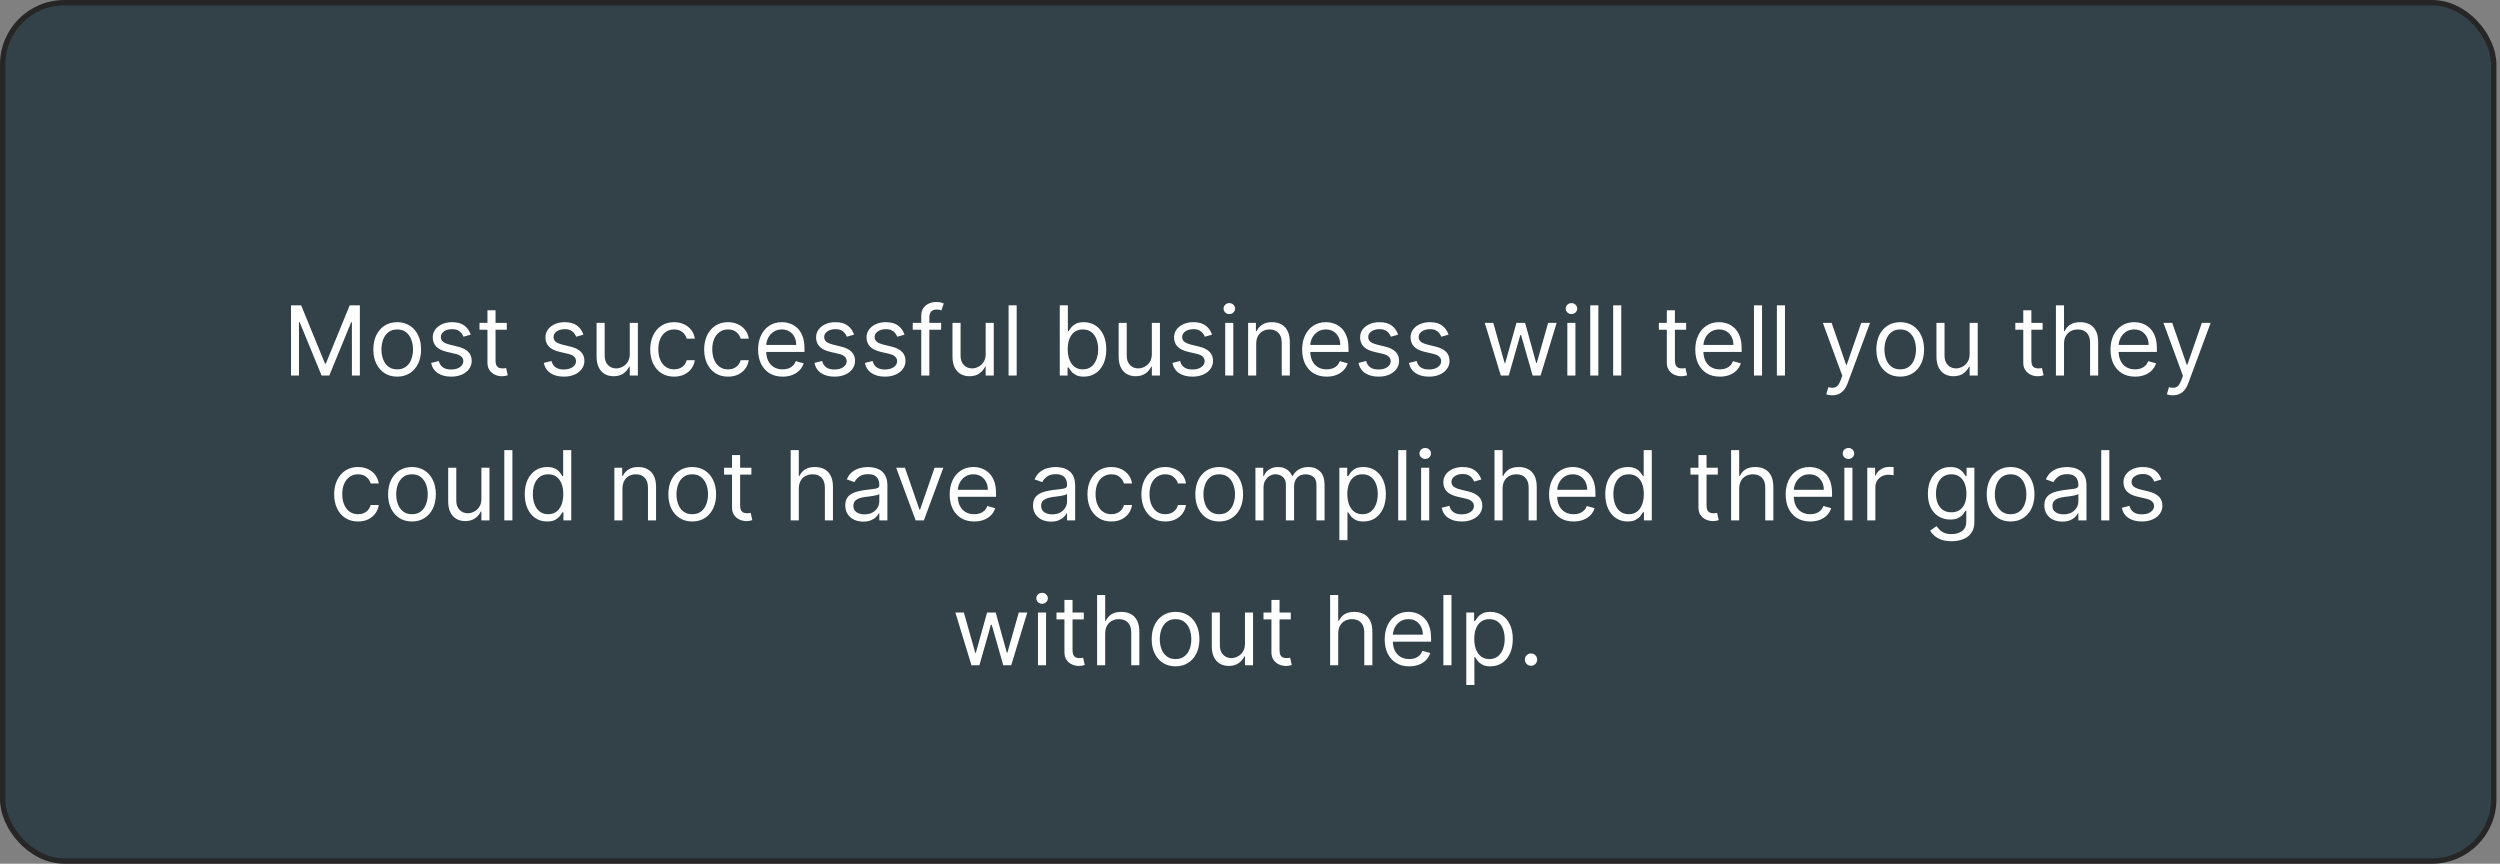 <svg width="466" height="161" viewBox="0 0 466 161" fill="none" xmlns="http://www.w3.org/2000/svg">
<rect x="0" y="0" width="466" height="161" fill="#808080" stroke="none"/>
<rect x="0.5" y="0.5" width="464.333" height="160" rx="11.5" fill="#334149"/>
<rect x="0.5" y="0.5" width="464.333" height="160" rx="11.5" stroke="#262626"/>
<path d="M54.243 56.909H56.135L60.584 67.776H60.737L65.186 56.909H67.078V70H65.595V60.054H65.468L61.377 70H59.945L55.854 60.054H55.726V70H54.243V56.909ZM74.041 70.204C73.154 70.204 72.377 69.994 71.708 69.572C71.043 69.15 70.523 68.56 70.148 67.801C69.777 67.043 69.592 66.156 69.592 65.142C69.592 64.119 69.777 63.227 70.148 62.464C70.523 61.701 71.043 61.109 71.708 60.687C72.377 60.265 73.154 60.054 74.041 60.054C74.927 60.054 75.703 60.265 76.368 60.687C77.037 61.109 77.556 61.701 77.927 62.464C78.302 63.227 78.49 64.119 78.49 65.142C78.49 66.156 78.302 67.043 77.927 67.801C77.556 68.56 77.037 69.15 76.368 69.572C75.703 69.994 74.927 70.204 74.041 70.204ZM74.041 68.849C74.714 68.849 75.268 68.677 75.703 68.332C76.138 67.987 76.459 67.533 76.668 66.97C76.877 66.408 76.981 65.798 76.981 65.142C76.981 64.486 76.877 63.874 76.668 63.307C76.459 62.741 76.138 62.283 75.703 61.933C75.268 61.584 74.714 61.409 74.041 61.409C73.368 61.409 72.814 61.584 72.379 61.933C71.944 62.283 71.623 62.741 71.414 63.307C71.205 63.874 71.1 64.486 71.1 65.142C71.1 65.798 71.205 66.408 71.414 66.97C71.623 67.533 71.944 67.987 72.379 68.332C72.814 68.677 73.368 68.849 74.041 68.849ZM87.747 62.381L86.392 62.764C86.307 62.538 86.181 62.319 86.015 62.106C85.853 61.889 85.631 61.709 85.35 61.569C85.069 61.428 84.709 61.358 84.27 61.358C83.669 61.358 83.168 61.496 82.768 61.773C82.371 62.046 82.173 62.394 82.173 62.815C82.173 63.19 82.309 63.486 82.582 63.704C82.855 63.921 83.281 64.102 83.861 64.247L85.318 64.605C86.196 64.818 86.85 65.144 87.28 65.583C87.711 66.018 87.926 66.578 87.926 67.264C87.926 67.827 87.764 68.329 87.44 68.773C87.121 69.216 86.673 69.565 86.098 69.821C85.523 70.077 84.854 70.204 84.091 70.204C83.089 70.204 82.26 69.987 81.604 69.553C80.948 69.118 80.532 68.483 80.358 67.648L81.79 67.29C81.926 67.818 82.184 68.215 82.563 68.479C82.947 68.743 83.447 68.875 84.065 68.875C84.768 68.875 85.327 68.726 85.74 68.428C86.157 68.125 86.366 67.763 86.366 67.341C86.366 67 86.247 66.715 86.008 66.484C85.77 66.25 85.403 66.075 84.909 65.96L83.273 65.577C82.373 65.364 81.713 65.033 81.291 64.586C80.873 64.134 80.665 63.57 80.665 62.892C80.665 62.338 80.82 61.848 81.131 61.422C81.447 60.996 81.875 60.661 82.416 60.418C82.962 60.175 83.579 60.054 84.27 60.054C85.241 60.054 86.004 60.267 86.558 60.693C87.116 61.119 87.513 61.682 87.747 62.381ZM94.467 60.182V61.46H89.379V60.182H94.467ZM90.862 57.83H92.37V67.188C92.37 67.614 92.432 67.933 92.555 68.146C92.683 68.355 92.845 68.496 93.041 68.568C93.242 68.636 93.452 68.671 93.674 68.671C93.84 68.671 93.977 68.662 94.083 68.645C94.19 68.624 94.275 68.606 94.339 68.594L94.646 69.949C94.543 69.987 94.401 70.026 94.217 70.064C94.034 70.106 93.802 70.128 93.521 70.128C93.094 70.128 92.677 70.036 92.268 69.853C91.863 69.67 91.526 69.391 91.258 69.016C90.994 68.641 90.862 68.168 90.862 67.597V57.83ZM108.753 62.381L107.398 62.764C107.313 62.538 107.187 62.319 107.021 62.106C106.859 61.889 106.637 61.709 106.356 61.569C106.075 61.428 105.715 61.358 105.276 61.358C104.675 61.358 104.174 61.496 103.773 61.773C103.377 62.046 103.179 62.394 103.179 62.815C103.179 63.19 103.315 63.486 103.588 63.704C103.861 63.921 104.287 64.102 104.867 64.247L106.324 64.605C107.202 64.818 107.856 65.144 108.286 65.583C108.717 66.018 108.932 66.578 108.932 67.264C108.932 67.827 108.77 68.329 108.446 68.773C108.126 69.216 107.679 69.565 107.104 69.821C106.528 70.077 105.859 70.204 105.097 70.204C104.095 70.204 103.266 69.987 102.61 69.553C101.954 69.118 101.538 68.483 101.364 67.648L102.795 67.29C102.932 67.818 103.19 68.215 103.569 68.479C103.952 68.743 104.453 68.875 105.071 68.875C105.774 68.875 106.332 68.726 106.746 68.428C107.163 68.125 107.372 67.763 107.372 67.341C107.372 67 107.253 66.715 107.014 66.484C106.776 66.25 106.409 66.075 105.915 65.96L104.278 65.577C103.379 65.364 102.719 65.033 102.297 64.586C101.879 64.134 101.67 63.57 101.67 62.892C101.67 62.338 101.826 61.848 102.137 61.422C102.452 60.996 102.881 60.661 103.422 60.418C103.967 60.175 104.585 60.054 105.276 60.054C106.247 60.054 107.01 60.267 107.564 60.693C108.122 61.119 108.519 61.682 108.753 62.381ZM117.39 65.986V60.182H118.899V70H117.39V68.338H117.288C117.058 68.837 116.7 69.261 116.214 69.61C115.728 69.955 115.115 70.128 114.373 70.128C113.759 70.128 113.214 69.994 112.737 69.725C112.259 69.452 111.884 69.043 111.612 68.498C111.339 67.948 111.203 67.256 111.203 66.421V60.182H112.711V66.318C112.711 67.034 112.911 67.605 113.312 68.031C113.717 68.457 114.232 68.671 114.859 68.671C115.234 68.671 115.615 68.575 116.003 68.383C116.395 68.191 116.723 67.897 116.987 67.501C117.256 67.104 117.39 66.599 117.39 65.986ZM125.65 70.204C124.73 70.204 123.937 69.987 123.272 69.553C122.608 69.118 122.096 68.519 121.738 67.756C121.38 66.994 121.201 66.122 121.201 65.142C121.201 64.145 121.385 63.265 121.751 62.502C122.122 61.735 122.637 61.136 123.298 60.706C123.963 60.271 124.738 60.054 125.625 60.054C126.315 60.054 126.937 60.182 127.491 60.438C128.045 60.693 128.499 61.051 128.853 61.511C129.206 61.972 129.426 62.508 129.511 63.122H128.003C127.887 62.675 127.632 62.278 127.235 61.933C126.843 61.584 126.315 61.409 125.65 61.409C125.062 61.409 124.547 61.562 124.103 61.869C123.664 62.172 123.321 62.6 123.074 63.154C122.831 63.704 122.71 64.349 122.71 65.091C122.71 65.849 122.829 66.51 123.068 67.072C123.311 67.635 123.652 68.072 124.091 68.383C124.534 68.694 125.054 68.849 125.65 68.849C126.042 68.849 126.398 68.781 126.718 68.645C127.037 68.508 127.308 68.312 127.53 68.057C127.751 67.801 127.909 67.494 128.003 67.136H129.511C129.426 67.716 129.215 68.238 128.878 68.702C128.546 69.163 128.105 69.529 127.555 69.802C127.01 70.07 126.375 70.204 125.65 70.204ZM135.705 70.204C134.784 70.204 133.992 69.987 133.327 69.553C132.662 69.118 132.151 68.519 131.793 67.756C131.435 66.994 131.256 66.122 131.256 65.142C131.256 64.145 131.439 63.265 131.806 62.502C132.177 61.735 132.692 61.136 133.353 60.706C134.017 60.271 134.793 60.054 135.679 60.054C136.37 60.054 136.992 60.182 137.546 60.438C138.1 60.693 138.554 61.051 138.907 61.511C139.261 61.972 139.481 62.508 139.566 63.122H138.057C137.942 62.675 137.686 62.278 137.29 61.933C136.898 61.584 136.37 61.409 135.705 61.409C135.117 61.409 134.601 61.562 134.158 61.869C133.719 62.172 133.376 62.6 133.129 63.154C132.886 63.704 132.765 64.349 132.765 65.091C132.765 65.849 132.884 66.51 133.123 67.072C133.365 67.635 133.706 68.072 134.145 68.383C134.588 68.694 135.108 68.849 135.705 68.849C136.097 68.849 136.453 68.781 136.772 68.645C137.092 68.508 137.363 68.312 137.584 68.057C137.806 67.801 137.963 67.494 138.057 67.136H139.566C139.481 67.716 139.27 68.238 138.933 68.702C138.601 69.163 138.159 69.529 137.61 69.802C137.064 70.07 136.429 70.204 135.705 70.204ZM145.887 70.204C144.941 70.204 144.125 69.996 143.439 69.578C142.757 69.156 142.231 68.568 141.86 67.814C141.494 67.055 141.311 66.173 141.311 65.168C141.311 64.162 141.494 63.276 141.86 62.508C142.231 61.737 142.747 61.136 143.407 60.706C144.072 60.271 144.848 60.054 145.734 60.054C146.245 60.054 146.75 60.139 147.249 60.31C147.748 60.48 148.201 60.757 148.61 61.141C149.02 61.52 149.346 62.023 149.588 62.649C149.831 63.276 149.953 64.047 149.953 64.963V65.602H142.385V64.298H148.419C148.419 63.744 148.308 63.25 148.086 62.815C147.869 62.381 147.558 62.038 147.153 61.786C146.753 61.535 146.28 61.409 145.734 61.409C145.133 61.409 144.613 61.558 144.174 61.856C143.74 62.151 143.405 62.534 143.171 63.007C142.936 63.48 142.819 63.987 142.819 64.528V65.398C142.819 66.139 142.947 66.768 143.203 67.283C143.463 67.795 143.823 68.185 144.283 68.453C144.743 68.717 145.278 68.849 145.887 68.849C146.284 68.849 146.642 68.794 146.961 68.683C147.285 68.568 147.564 68.398 147.799 68.172C148.033 67.942 148.214 67.656 148.342 67.315L149.799 67.724C149.646 68.219 149.388 68.653 149.026 69.028C148.664 69.399 148.216 69.689 147.684 69.898C147.151 70.102 146.552 70.204 145.887 70.204ZM159.202 62.381L157.847 62.764C157.762 62.538 157.636 62.319 157.47 62.106C157.308 61.889 157.086 61.709 156.805 61.569C156.524 61.428 156.164 61.358 155.725 61.358C155.124 61.358 154.623 61.496 154.223 61.773C153.826 62.046 153.628 62.394 153.628 62.815C153.628 63.19 153.765 63.486 154.037 63.704C154.31 63.921 154.736 64.102 155.316 64.247L156.773 64.605C157.651 64.818 158.305 65.144 158.735 65.583C159.166 66.018 159.381 66.578 159.381 67.264C159.381 67.827 159.219 68.329 158.895 68.773C158.576 69.216 158.128 69.565 157.553 69.821C156.978 70.077 156.309 70.204 155.546 70.204C154.544 70.204 153.716 69.987 153.059 69.553C152.403 69.118 151.988 68.483 151.813 67.648L153.245 67.29C153.381 67.818 153.639 68.215 154.018 68.479C154.402 68.743 154.902 68.875 155.52 68.875C156.223 68.875 156.782 68.726 157.195 68.428C157.613 68.125 157.821 67.763 157.821 67.341C157.821 67 157.702 66.715 157.463 66.484C157.225 66.25 156.858 66.075 156.364 65.96L154.728 65.577C153.829 65.364 153.168 65.033 152.746 64.586C152.329 64.134 152.12 63.57 152.12 62.892C152.12 62.338 152.275 61.848 152.586 61.422C152.902 60.996 153.33 60.661 153.871 60.418C154.417 60.175 155.034 60.054 155.725 60.054C156.696 60.054 157.459 60.267 158.013 60.693C158.571 61.119 158.968 61.682 159.202 62.381ZM168.606 62.381L167.251 62.764C167.166 62.538 167.04 62.319 166.874 62.106C166.712 61.889 166.491 61.709 166.209 61.569C165.928 61.428 165.568 61.358 165.129 61.358C164.528 61.358 164.028 61.496 163.627 61.773C163.231 62.046 163.033 62.394 163.033 62.815C163.033 63.19 163.169 63.486 163.442 63.704C163.714 63.921 164.14 64.102 164.72 64.247L166.177 64.605C167.055 64.818 167.709 65.144 168.14 65.583C168.57 66.018 168.785 66.578 168.785 67.264C168.785 67.827 168.623 68.329 168.3 68.773C167.98 69.216 167.533 69.565 166.957 69.821C166.382 70.077 165.713 70.204 164.95 70.204C163.949 70.204 163.12 69.987 162.464 69.553C161.807 69.118 161.392 68.483 161.217 67.648L162.649 67.29C162.785 67.818 163.043 68.215 163.422 68.479C163.806 68.743 164.307 68.875 164.925 68.875C165.628 68.875 166.186 68.726 166.599 68.428C167.017 68.125 167.226 67.763 167.226 67.341C167.226 67 167.106 66.715 166.868 66.484C166.629 66.25 166.263 66.075 165.768 65.96L164.132 65.577C163.233 65.364 162.572 65.033 162.15 64.586C161.733 64.134 161.524 63.57 161.524 62.892C161.524 62.338 161.68 61.848 161.991 61.422C162.306 60.996 162.734 60.661 163.275 60.418C163.821 60.175 164.439 60.054 165.129 60.054C166.101 60.054 166.863 60.267 167.417 60.693C167.976 61.119 168.372 61.682 168.606 62.381ZM175.428 60.182V61.46H170.136V60.182H175.428ZM171.721 70V58.827C171.721 58.264 171.853 57.795 172.117 57.42C172.381 57.045 172.724 56.764 173.146 56.577C173.568 56.389 174.014 56.295 174.482 56.295C174.853 56.295 175.156 56.325 175.39 56.385C175.624 56.445 175.799 56.5 175.914 56.551L175.479 57.855C175.403 57.83 175.296 57.798 175.16 57.759C175.028 57.721 174.853 57.702 174.636 57.702C174.137 57.702 173.777 57.827 173.555 58.079C173.338 58.33 173.229 58.699 173.229 59.185V70H171.721ZM183.73 65.986V60.182H185.238V70H183.73V68.338H183.628C183.398 68.837 183.04 69.261 182.554 69.61C182.068 69.955 181.454 70.128 180.713 70.128C180.099 70.128 179.554 69.994 179.077 69.725C178.599 69.452 178.224 69.043 177.952 68.498C177.679 67.948 177.542 67.256 177.542 66.421V60.182H179.051V66.318C179.051 67.034 179.251 67.605 179.652 68.031C180.057 68.457 180.572 68.671 181.199 68.671C181.574 68.671 181.955 68.575 182.343 68.383C182.735 68.191 183.063 67.897 183.327 67.501C183.596 67.104 183.73 66.599 183.73 65.986ZM189.51 56.909V70H188.001V56.909H189.51ZM197.54 70V56.909H199.049V61.742H199.176C199.287 61.571 199.441 61.354 199.637 61.09C199.837 60.821 200.122 60.582 200.493 60.374C200.868 60.16 201.375 60.054 202.014 60.054C202.841 60.054 203.57 60.261 204.2 60.674C204.831 61.087 205.323 61.673 205.677 62.432C206.031 63.19 206.208 64.085 206.208 65.117C206.208 66.156 206.031 67.058 205.677 67.82C205.323 68.579 204.833 69.167 204.207 69.585C203.58 69.998 202.858 70.204 202.04 70.204C201.409 70.204 200.904 70.1 200.525 69.891C200.146 69.678 199.854 69.438 199.649 69.169C199.445 68.896 199.287 68.671 199.176 68.492H198.997V70H197.54ZM199.023 65.091C199.023 65.832 199.132 66.487 199.349 67.053C199.566 67.616 199.884 68.057 200.301 68.376C200.719 68.692 201.23 68.849 201.835 68.849C202.466 68.849 202.992 68.683 203.414 68.351C203.84 68.014 204.16 67.562 204.373 66.996C204.59 66.425 204.699 65.79 204.699 65.091C204.699 64.401 204.593 63.778 204.379 63.224C204.171 62.666 203.853 62.225 203.427 61.901C203.005 61.573 202.475 61.409 201.835 61.409C201.222 61.409 200.706 61.565 200.289 61.876C199.871 62.182 199.556 62.613 199.343 63.167C199.129 63.717 199.023 64.358 199.023 65.091ZM214.703 65.986V60.182H216.211V70H214.703V68.338H214.6C214.37 68.837 214.012 69.261 213.526 69.61C213.041 69.955 212.427 70.128 211.686 70.128C211.072 70.128 210.526 69.994 210.049 69.725C209.572 69.452 209.197 69.043 208.924 68.498C208.651 67.948 208.515 67.256 208.515 66.421V60.182H210.024V66.318C210.024 67.034 210.224 67.605 210.625 68.031C211.029 68.457 211.545 68.671 212.171 68.671C212.546 68.671 212.928 68.575 213.316 68.383C213.708 68.191 214.036 67.897 214.3 67.501C214.568 67.104 214.703 66.599 214.703 65.986ZM225.929 62.381L224.574 62.764C224.488 62.538 224.363 62.319 224.196 62.106C224.034 61.889 223.813 61.709 223.532 61.569C223.25 61.428 222.89 61.358 222.451 61.358C221.851 61.358 221.35 61.496 220.949 61.773C220.553 62.046 220.355 62.394 220.355 62.815C220.355 63.19 220.491 63.486 220.764 63.704C221.037 63.921 221.463 64.102 222.042 64.247L223.5 64.605C224.378 64.818 225.032 65.144 225.462 65.583C225.892 66.018 226.108 66.578 226.108 67.264C226.108 67.827 225.946 68.329 225.622 68.773C225.302 69.216 224.855 69.565 224.28 69.821C223.704 70.077 223.035 70.204 222.272 70.204C221.271 70.204 220.442 69.987 219.786 69.553C219.13 69.118 218.714 68.483 218.539 67.648L219.971 67.29C220.108 67.818 220.365 68.215 220.745 68.479C221.128 68.743 221.629 68.875 222.247 68.875C222.95 68.875 223.508 68.726 223.922 68.428C224.339 68.125 224.548 67.763 224.548 67.341C224.548 67 224.429 66.715 224.19 66.484C223.951 66.25 223.585 66.075 223.091 65.96L221.454 65.577C220.555 65.364 219.895 65.033 219.473 64.586C219.055 64.134 218.846 63.57 218.846 62.892C218.846 62.338 219.002 61.848 219.313 61.422C219.628 60.996 220.056 60.661 220.598 60.418C221.143 60.175 221.761 60.054 222.451 60.054C223.423 60.054 224.186 60.267 224.74 60.693C225.298 61.119 225.694 61.682 225.929 62.381ZM228.378 70V60.182H229.887V70H228.378ZM229.145 58.545C228.851 58.545 228.598 58.445 228.385 58.245C228.176 58.045 228.072 57.804 228.072 57.523C228.072 57.242 228.176 57.001 228.385 56.8C228.598 56.6 228.851 56.5 229.145 56.5C229.439 56.5 229.691 56.6 229.9 56.8C230.113 57.001 230.219 57.242 230.219 57.523C230.219 57.804 230.113 58.045 229.9 58.245C229.691 58.445 229.439 58.545 229.145 58.545ZM234.158 64.094V70H232.65V60.182H234.107V61.716H234.235C234.465 61.217 234.815 60.817 235.283 60.514C235.752 60.207 236.357 60.054 237.099 60.054C237.764 60.054 238.345 60.19 238.844 60.463C239.342 60.731 239.73 61.141 240.007 61.69C240.284 62.236 240.423 62.926 240.423 63.761V70H238.914V63.864C238.914 63.092 238.714 62.492 238.313 62.061C237.913 61.626 237.363 61.409 236.664 61.409C236.183 61.409 235.752 61.514 235.373 61.722C234.998 61.931 234.702 62.236 234.484 62.636C234.267 63.037 234.158 63.523 234.158 64.094ZM247.296 70.204C246.35 70.204 245.534 69.996 244.848 69.578C244.166 69.156 243.639 68.568 243.269 67.814C242.902 67.055 242.719 66.173 242.719 65.168C242.719 64.162 242.902 63.276 243.269 62.508C243.639 61.737 244.155 61.136 244.816 60.706C245.48 60.271 246.256 60.054 247.142 60.054C247.654 60.054 248.159 60.139 248.657 60.31C249.156 60.48 249.61 60.757 250.019 61.141C250.428 61.52 250.754 62.023 250.997 62.649C251.24 63.276 251.361 64.047 251.361 64.963V65.602H243.793V64.298H249.827C249.827 63.744 249.716 63.25 249.495 62.815C249.277 62.381 248.966 62.038 248.561 61.786C248.161 61.535 247.688 61.409 247.142 61.409C246.541 61.409 246.022 61.558 245.583 61.856C245.148 62.151 244.813 62.534 244.579 63.007C244.345 63.48 244.227 63.987 244.227 64.528V65.398C244.227 66.139 244.355 66.768 244.611 67.283C244.871 67.795 245.231 68.185 245.691 68.453C246.151 68.717 246.686 68.849 247.296 68.849C247.692 68.849 248.05 68.794 248.37 68.683C248.693 68.568 248.973 68.398 249.207 68.172C249.441 67.942 249.622 67.656 249.75 67.315L251.208 67.724C251.054 68.219 250.796 68.653 250.434 69.028C250.072 69.399 249.625 69.689 249.092 69.898C248.559 70.102 247.96 70.204 247.296 70.204ZM260.61 62.381L259.255 62.764C259.17 62.538 259.044 62.319 258.878 62.106C258.716 61.889 258.495 61.709 258.213 61.569C257.932 61.428 257.572 61.358 257.133 61.358C256.532 61.358 256.031 61.496 255.631 61.773C255.235 62.046 255.036 62.394 255.036 62.815C255.036 63.19 255.173 63.486 255.446 63.704C255.718 63.921 256.144 64.102 256.724 64.247L258.181 64.605C259.059 64.818 259.713 65.144 260.144 65.583C260.574 66.018 260.789 66.578 260.789 67.264C260.789 67.827 260.627 68.329 260.303 68.773C259.984 69.216 259.536 69.565 258.961 69.821C258.386 70.077 257.717 70.204 256.954 70.204C255.953 70.204 255.124 69.987 254.468 69.553C253.811 69.118 253.396 68.483 253.221 67.648L254.653 67.29C254.789 67.818 255.047 68.215 255.426 68.479C255.81 68.743 256.311 68.875 256.928 68.875C257.632 68.875 258.19 68.726 258.603 68.428C259.021 68.125 259.23 67.763 259.23 67.341C259.23 67 259.11 66.715 258.872 66.484C258.633 66.25 258.267 66.075 257.772 65.96L256.136 65.577C255.237 65.364 254.576 65.033 254.154 64.586C253.737 64.134 253.528 63.57 253.528 62.892C253.528 62.338 253.683 61.848 253.995 61.422C254.31 60.996 254.738 60.661 255.279 60.418C255.825 60.175 256.443 60.054 257.133 60.054C258.105 60.054 258.867 60.267 259.421 60.693C259.98 61.119 260.376 61.682 260.61 62.381ZM270.015 62.381L268.659 62.764C268.574 62.538 268.449 62.319 268.282 62.106C268.12 61.889 267.899 61.709 267.618 61.569C267.336 61.428 266.976 61.358 266.537 61.358C265.936 61.358 265.436 61.496 265.035 61.773C264.639 62.046 264.441 62.394 264.441 62.815C264.441 63.19 264.577 63.486 264.85 63.704C265.123 63.921 265.549 64.102 266.128 64.247L267.586 64.605C268.463 64.818 269.118 65.144 269.548 65.583C269.978 66.018 270.194 66.578 270.194 67.264C270.194 67.827 270.032 68.329 269.708 68.773C269.388 69.216 268.941 69.565 268.365 69.821C267.79 70.077 267.121 70.204 266.358 70.204C265.357 70.204 264.528 69.987 263.872 69.553C263.216 69.118 262.8 68.483 262.625 67.648L264.057 67.29C264.194 67.818 264.451 68.215 264.831 68.479C265.214 68.743 265.715 68.875 266.333 68.875C267.036 68.875 267.594 68.726 268.007 68.428C268.425 68.125 268.634 67.763 268.634 67.341C268.634 67 268.515 66.715 268.276 66.484C268.037 66.25 267.671 66.075 267.177 65.96L265.54 65.577C264.641 65.364 263.981 65.033 263.559 64.586C263.141 64.134 262.932 63.57 262.932 62.892C262.932 62.338 263.088 61.848 263.399 61.422C263.714 60.996 264.142 60.661 264.684 60.418C265.229 60.175 265.847 60.054 266.537 60.054C267.509 60.054 268.272 60.267 268.826 60.693C269.384 61.119 269.78 61.682 270.015 62.381ZM279.751 70L276.76 60.182H278.345L280.467 67.699H280.569L282.666 60.182H284.277L286.348 67.673H286.45L288.572 60.182H290.158L287.166 70H285.683L283.535 62.457H283.382L281.234 70H279.751ZM292.152 70V60.182H293.66V70H292.152ZM292.919 58.545C292.625 58.545 292.371 58.445 292.158 58.245C291.949 58.045 291.845 57.804 291.845 57.523C291.845 57.242 291.949 57.001 292.158 56.8C292.371 56.6 292.625 56.5 292.919 56.5C293.213 56.5 293.464 56.6 293.673 56.8C293.886 57.001 293.993 57.242 293.993 57.523C293.993 57.804 293.886 58.045 293.673 58.245C293.464 58.445 293.213 58.545 292.919 58.545ZM297.932 56.909V70H296.423V56.909H297.932ZM302.203 56.909V70H300.695V56.909H302.203ZM314.299 60.182V61.46H309.211V60.182H314.299ZM310.694 57.83H312.202V67.188C312.202 67.614 312.264 67.933 312.387 68.146C312.515 68.355 312.677 68.496 312.873 68.568C313.074 68.636 313.284 68.671 313.506 68.671C313.672 68.671 313.809 68.662 313.915 68.645C314.022 68.624 314.107 68.606 314.171 68.594L314.478 69.949C314.375 69.987 314.233 70.026 314.049 70.064C313.866 70.106 313.634 70.128 313.353 70.128C312.927 70.128 312.509 70.036 312.1 69.853C311.695 69.67 311.358 69.391 311.09 69.016C310.826 68.641 310.694 68.168 310.694 67.597V57.83ZM320.579 70.204C319.633 70.204 318.817 69.996 318.131 69.578C317.449 69.156 316.923 68.568 316.552 67.814C316.185 67.055 316.002 66.173 316.002 65.168C316.002 64.162 316.185 63.276 316.552 62.508C316.923 61.737 317.438 61.136 318.099 60.706C318.764 60.271 319.539 60.054 320.425 60.054C320.937 60.054 321.442 60.139 321.94 60.31C322.439 60.48 322.893 60.757 323.302 61.141C323.711 61.52 324.037 62.023 324.28 62.649C324.523 63.276 324.644 64.047 324.644 64.963V65.602H317.076V64.298H323.11C323.11 63.744 322.999 63.25 322.778 62.815C322.56 62.381 322.249 62.038 321.845 61.786C321.444 61.535 320.971 61.409 320.425 61.409C319.825 61.409 319.305 61.558 318.866 61.856C318.431 62.151 318.097 62.534 317.862 63.007C317.628 63.48 317.511 63.987 317.511 64.528V65.398C317.511 66.139 317.639 66.768 317.894 67.283C318.154 67.795 318.514 68.185 318.974 68.453C319.435 68.717 319.97 68.849 320.579 68.849C320.975 68.849 321.333 68.794 321.653 68.683C321.977 68.568 322.256 68.398 322.49 68.172C322.724 67.942 322.906 67.656 323.033 67.315L324.491 67.724C324.337 68.219 324.08 68.653 323.717 69.028C323.355 69.399 322.908 69.689 322.375 69.898C321.842 70.102 321.244 70.204 320.579 70.204ZM328.447 56.909V70H326.939V56.909H328.447ZM332.719 56.909V70H331.21V56.909H332.719ZM341.516 73.682C341.26 73.682 341.032 73.66 340.832 73.618C340.632 73.579 340.493 73.541 340.417 73.503L340.8 72.173C341.167 72.267 341.49 72.301 341.772 72.276C342.053 72.25 342.302 72.124 342.52 71.898C342.741 71.677 342.944 71.317 343.127 70.818L343.408 70.051L339.777 60.182H341.414L344.124 68.006H344.226L346.936 60.182H348.573L344.405 71.432C344.218 71.939 343.985 72.359 343.709 72.691C343.432 73.028 343.11 73.277 342.743 73.439C342.381 73.601 341.972 73.682 341.516 73.682ZM354.201 70.204C353.315 70.204 352.537 69.994 351.868 69.572C351.203 69.15 350.683 68.56 350.308 67.801C349.938 67.043 349.752 66.156 349.752 65.142C349.752 64.119 349.938 63.227 350.308 62.464C350.683 61.701 351.203 61.109 351.868 60.687C352.537 60.265 353.315 60.054 354.201 60.054C355.087 60.054 355.863 60.265 356.528 60.687C357.197 61.109 357.717 61.701 358.087 62.464C358.462 63.227 358.65 64.119 358.65 65.142C358.65 66.156 358.462 67.043 358.087 67.801C357.717 68.56 357.197 69.15 356.528 69.572C355.863 69.994 355.087 70.204 354.201 70.204ZM354.201 68.849C354.874 68.849 355.428 68.677 355.863 68.332C356.298 67.987 356.619 67.533 356.828 66.97C357.037 66.408 357.141 65.798 357.141 65.142C357.141 64.486 357.037 63.874 356.828 63.307C356.619 62.741 356.298 62.283 355.863 61.933C355.428 61.584 354.874 61.409 354.201 61.409C353.528 61.409 352.974 61.584 352.539 61.933C352.104 62.283 351.783 62.741 351.574 63.307C351.365 63.874 351.261 64.486 351.261 65.142C351.261 65.798 351.365 66.408 351.574 66.97C351.783 67.533 352.104 67.987 352.539 68.332C352.974 68.677 353.528 68.849 354.201 68.849ZM367.14 65.986V60.182H368.649V70H367.14V68.338H367.038C366.808 68.837 366.45 69.261 365.964 69.61C365.478 69.955 364.865 70.128 364.123 70.128C363.509 70.128 362.964 69.994 362.487 69.725C362.009 69.452 361.634 69.043 361.362 68.498C361.089 67.948 360.953 67.256 360.953 66.421V60.182H362.461V66.318C362.461 67.034 362.661 67.605 363.062 68.031C363.467 68.457 363.982 68.671 364.609 68.671C364.984 68.671 365.365 68.575 365.753 68.383C366.145 68.191 366.473 67.897 366.737 67.501C367.006 67.104 367.14 66.599 367.14 65.986ZM380.744 60.182V61.46H375.656V60.182H380.744ZM377.139 57.83H378.647V67.188C378.647 67.614 378.709 67.933 378.833 68.146C378.961 68.355 379.123 68.496 379.319 68.568C379.519 68.636 379.73 68.671 379.951 68.671C380.118 68.671 380.254 68.662 380.36 68.645C380.467 68.624 380.552 68.606 380.616 68.594L380.923 69.949C380.821 69.987 380.678 70.026 380.495 70.064C380.311 70.106 380.079 70.128 379.798 70.128C379.372 70.128 378.954 70.036 378.545 69.853C378.14 69.67 377.804 69.391 377.535 69.016C377.271 68.641 377.139 68.168 377.139 67.597V57.83ZM384.733 64.094V70H383.224V56.909H384.733V61.716H384.86C385.091 61.209 385.436 60.806 385.896 60.508C386.36 60.205 386.978 60.054 387.75 60.054C388.419 60.054 389.005 60.188 389.508 60.457C390.01 60.721 390.4 61.128 390.677 61.678C390.959 62.223 391.099 62.918 391.099 63.761V70H389.591V63.864C389.591 63.084 389.388 62.481 388.983 62.055C388.583 61.624 388.027 61.409 387.315 61.409C386.821 61.409 386.378 61.514 385.985 61.722C385.598 61.931 385.291 62.236 385.065 62.636C384.843 63.037 384.733 63.523 384.733 64.094ZM397.975 70.204C397.029 70.204 396.213 69.996 395.527 69.578C394.845 69.156 394.319 68.568 393.948 67.814C393.582 67.055 393.399 66.173 393.399 65.168C393.399 64.162 393.582 63.276 393.948 62.508C394.319 61.737 394.835 61.136 395.495 60.706C396.16 60.271 396.936 60.054 397.822 60.054C398.333 60.054 398.838 60.139 399.337 60.31C399.835 60.48 400.289 60.757 400.698 61.141C401.107 61.52 401.433 62.023 401.676 62.649C401.919 63.276 402.041 64.047 402.041 64.963V65.602H394.473V64.298H400.507C400.507 63.744 400.396 63.25 400.174 62.815C399.957 62.381 399.646 62.038 399.241 61.786C398.84 61.535 398.367 61.409 397.822 61.409C397.221 61.409 396.701 61.558 396.262 61.856C395.828 62.151 395.493 62.534 395.259 63.007C395.024 63.48 394.907 63.987 394.907 64.528V65.398C394.907 66.139 395.035 66.768 395.291 67.283C395.551 67.795 395.911 68.185 396.371 68.453C396.831 68.717 397.366 68.849 397.975 68.849C398.372 68.849 398.73 68.794 399.049 68.683C399.373 68.568 399.652 68.398 399.887 68.172C400.121 67.942 400.302 67.656 400.43 67.315L401.887 67.724C401.734 68.219 401.476 68.653 401.114 69.028C400.752 69.399 400.304 69.689 399.772 69.898C399.239 70.102 398.64 70.204 397.975 70.204ZM405.008 73.682C404.753 73.682 404.525 73.66 404.324 73.618C404.124 73.579 403.985 73.541 403.909 73.503L404.292 72.173C404.659 72.267 404.983 72.301 405.264 72.276C405.545 72.25 405.794 72.124 406.012 71.898C406.233 71.677 406.436 71.317 406.619 70.818L406.9 70.051L403.27 60.182H404.906L407.616 68.006H407.718L410.429 60.182H412.065L407.897 71.432C407.71 71.939 407.478 72.359 407.201 72.691C406.924 73.028 406.602 73.277 406.235 73.439C405.873 73.601 405.464 73.682 405.008 73.682ZM66.737 97.204C65.817 97.204 65.024 96.987 64.359 96.553C63.694 96.118 63.183 95.519 62.825 94.756C62.467 93.994 62.288 93.122 62.288 92.142C62.288 91.145 62.471 90.265 62.838 89.502C63.209 88.735 63.724 88.136 64.385 87.706C65.05 87.271 65.825 87.054 66.712 87.054C67.402 87.054 68.024 87.182 68.578 87.438C69.132 87.693 69.586 88.051 69.94 88.511C70.293 88.972 70.513 89.508 70.598 90.122H69.089C68.974 89.675 68.719 89.278 68.322 88.933C67.93 88.584 67.402 88.409 66.737 88.409C66.149 88.409 65.633 88.562 65.19 88.869C64.751 89.172 64.408 89.6 64.161 90.154C63.918 90.704 63.797 91.349 63.797 92.091C63.797 92.849 63.916 93.51 64.155 94.072C64.398 94.635 64.739 95.072 65.177 95.383C65.621 95.694 66.141 95.849 66.737 95.849C67.129 95.849 67.485 95.781 67.805 95.645C68.124 95.508 68.395 95.312 68.616 95.057C68.838 94.801 68.996 94.494 69.089 94.136H70.598C70.513 94.716 70.302 95.238 69.965 95.702C69.633 96.163 69.192 96.529 68.642 96.802C68.097 97.07 67.462 97.204 66.737 97.204ZM76.792 97.204C75.906 97.204 75.128 96.994 74.459 96.572C73.794 96.15 73.274 95.56 72.899 94.801C72.528 94.043 72.343 93.156 72.343 92.142C72.343 91.119 72.528 90.227 72.899 89.464C73.274 88.701 73.794 88.109 74.459 87.687C75.128 87.265 75.906 87.054 76.792 87.054C77.678 87.054 78.454 87.265 79.119 87.687C79.788 88.109 80.308 88.701 80.678 89.464C81.053 90.227 81.241 91.119 81.241 92.142C81.241 93.156 81.053 94.043 80.678 94.801C80.308 95.56 79.788 96.15 79.119 96.572C78.454 96.994 77.678 97.204 76.792 97.204ZM76.792 95.849C77.465 95.849 78.019 95.677 78.454 95.332C78.888 94.987 79.21 94.533 79.419 93.97C79.628 93.408 79.732 92.798 79.732 92.142C79.732 91.486 79.628 90.874 79.419 90.308C79.21 89.741 78.888 89.283 78.454 88.933C78.019 88.584 77.465 88.409 76.792 88.409C76.119 88.409 75.565 88.584 75.13 88.933C74.695 89.283 74.374 89.741 74.165 90.308C73.956 90.874 73.852 91.486 73.852 92.142C73.852 92.798 73.956 93.408 74.165 93.97C74.374 94.533 74.695 94.987 75.13 95.332C75.565 95.677 76.119 95.849 76.792 95.849ZM89.731 92.986V87.182H91.24V97H89.731V95.338H89.629C89.399 95.837 89.041 96.261 88.555 96.61C88.069 96.955 87.455 97.128 86.714 97.128C86.1 97.128 85.555 96.994 85.078 96.725C84.6 96.452 84.225 96.043 83.953 95.498C83.68 94.948 83.543 94.256 83.543 93.421V87.182H85.052V93.318C85.052 94.034 85.252 94.605 85.653 95.031C86.058 95.457 86.573 95.671 87.2 95.671C87.575 95.671 87.956 95.575 88.344 95.383C88.736 95.191 89.064 94.897 89.328 94.501C89.597 94.104 89.731 93.599 89.731 92.986ZM95.511 83.909V97H94.002V83.909H95.511ZM101.981 97.204C101.163 97.204 100.441 96.998 99.814 96.585C99.188 96.167 98.698 95.579 98.344 94.82C97.99 94.058 97.814 93.156 97.814 92.117C97.814 91.085 97.99 90.19 98.344 89.432C98.698 88.673 99.19 88.087 99.821 87.674C100.451 87.261 101.18 87.054 102.007 87.054C102.646 87.054 103.151 87.16 103.522 87.374C103.897 87.582 104.182 87.821 104.378 88.09C104.579 88.354 104.734 88.571 104.845 88.742H104.973V83.909H106.481V97H105.024V95.492H104.845C104.734 95.671 104.576 95.896 104.372 96.169C104.167 96.438 103.875 96.678 103.496 96.891C103.117 97.1 102.612 97.204 101.981 97.204ZM102.186 95.849C102.791 95.849 103.302 95.692 103.72 95.376C104.138 95.057 104.455 94.616 104.672 94.053C104.89 93.487 104.998 92.832 104.998 92.091C104.998 91.358 104.892 90.717 104.679 90.167C104.466 89.613 104.15 89.183 103.733 88.876C103.315 88.565 102.799 88.409 102.186 88.409C101.547 88.409 101.014 88.573 100.588 88.901C100.166 89.225 99.849 89.666 99.635 90.224C99.427 90.778 99.322 91.401 99.322 92.091C99.322 92.79 99.429 93.425 99.642 93.996C99.859 94.562 100.179 95.014 100.601 95.351C101.027 95.683 101.555 95.849 102.186 95.849ZM116.025 91.094V97H114.516V87.182H115.973V88.716H116.101C116.331 88.217 116.681 87.817 117.15 87.514C117.618 87.207 118.223 87.054 118.965 87.054C119.63 87.054 120.211 87.19 120.71 87.463C121.209 87.731 121.596 88.141 121.873 88.69C122.15 89.236 122.289 89.926 122.289 90.761V97H120.78V90.864C120.78 90.092 120.58 89.492 120.179 89.061C119.779 88.626 119.229 88.409 118.53 88.409C118.049 88.409 117.618 88.513 117.239 88.722C116.864 88.931 116.568 89.236 116.351 89.636C116.133 90.037 116.025 90.523 116.025 91.094ZM129.034 97.204C128.148 97.204 127.37 96.994 126.701 96.572C126.036 96.15 125.516 95.56 125.141 94.801C124.771 94.043 124.585 93.156 124.585 92.142C124.585 91.119 124.771 90.227 125.141 89.464C125.516 88.701 126.036 88.109 126.701 87.687C127.37 87.265 128.148 87.054 129.034 87.054C129.92 87.054 130.696 87.265 131.361 87.687C132.03 88.109 132.55 88.701 132.92 89.464C133.295 90.227 133.483 91.119 133.483 92.142C133.483 93.156 133.295 94.043 132.92 94.801C132.55 95.56 132.03 96.15 131.361 96.572C130.696 96.994 129.92 97.204 129.034 97.204ZM129.034 95.849C129.707 95.849 130.261 95.677 130.696 95.332C131.131 94.987 131.452 94.533 131.661 93.97C131.87 93.408 131.974 92.798 131.974 92.142C131.974 91.486 131.87 90.874 131.661 90.308C131.452 89.741 131.131 89.283 130.696 88.933C130.261 88.584 129.707 88.409 129.034 88.409C128.361 88.409 127.807 88.584 127.372 88.933C126.937 89.283 126.616 89.741 126.407 90.308C126.198 90.874 126.094 91.486 126.094 92.142C126.094 92.798 126.198 93.408 126.407 93.97C126.616 94.533 126.937 94.987 127.372 95.332C127.807 95.677 128.361 95.849 129.034 95.849ZM140.056 87.182V88.46H134.967V87.182H140.056ZM136.45 84.829H137.959V94.188C137.959 94.614 138.021 94.933 138.144 95.146C138.272 95.355 138.434 95.496 138.63 95.568C138.83 95.636 139.041 95.671 139.263 95.671C139.429 95.671 139.565 95.662 139.672 95.645C139.779 95.624 139.864 95.606 139.928 95.594L140.234 96.949C140.132 96.987 139.989 97.026 139.806 97.064C139.623 97.106 139.391 97.128 139.109 97.128C138.683 97.128 138.266 97.036 137.857 96.853C137.452 96.67 137.115 96.391 136.847 96.016C136.583 95.641 136.45 95.168 136.45 94.597V84.829ZM148.896 91.094V97H147.387V83.909H148.896V88.716H149.024C149.254 88.209 149.599 87.806 150.059 87.508C150.524 87.205 151.141 87.054 151.913 87.054C152.582 87.054 153.168 87.188 153.671 87.457C154.173 87.721 154.563 88.128 154.84 88.678C155.122 89.223 155.262 89.918 155.262 90.761V97H153.754V90.864C153.754 90.084 153.551 89.481 153.146 89.055C152.746 88.624 152.19 88.409 151.478 88.409C150.984 88.409 150.541 88.513 150.149 88.722C149.761 88.931 149.454 89.236 149.228 89.636C149.007 90.037 148.896 90.523 148.896 91.094ZM160.911 97.23C160.289 97.23 159.724 97.113 159.217 96.879C158.71 96.64 158.307 96.297 158.009 95.849C157.711 95.398 157.562 94.852 157.562 94.213C157.562 93.651 157.673 93.195 157.894 92.845C158.116 92.492 158.412 92.215 158.783 92.014C159.153 91.814 159.562 91.665 160.01 91.567C160.462 91.465 160.915 91.383 161.371 91.324C161.968 91.247 162.452 91.19 162.822 91.151C163.197 91.109 163.47 91.038 163.641 90.94C163.815 90.842 163.903 90.672 163.903 90.429V90.378C163.903 89.747 163.73 89.257 163.385 88.908C163.044 88.558 162.526 88.383 161.832 88.383C161.111 88.383 160.547 88.541 160.138 88.856C159.729 89.172 159.441 89.508 159.275 89.867L157.843 89.355C158.099 88.758 158.44 88.294 158.866 87.962C159.296 87.625 159.765 87.391 160.272 87.258C160.783 87.122 161.286 87.054 161.78 87.054C162.096 87.054 162.458 87.092 162.867 87.169C163.28 87.242 163.679 87.393 164.062 87.623C164.45 87.853 164.772 88.2 165.028 88.665C165.283 89.129 165.411 89.751 165.411 90.531V97H163.903V95.671H163.826C163.724 95.883 163.553 96.112 163.315 96.354C163.076 96.597 162.758 96.804 162.362 96.974C161.966 97.145 161.482 97.23 160.911 97.23ZM161.141 95.875C161.738 95.875 162.241 95.758 162.65 95.523C163.063 95.289 163.374 94.987 163.583 94.616C163.796 94.245 163.903 93.855 163.903 93.446V92.065C163.839 92.142 163.698 92.212 163.481 92.276C163.268 92.336 163.021 92.389 162.739 92.436C162.462 92.479 162.192 92.517 161.928 92.551C161.668 92.581 161.457 92.606 161.295 92.628C160.903 92.679 160.536 92.762 160.195 92.877C159.859 92.988 159.586 93.156 159.377 93.382C159.173 93.604 159.07 93.906 159.07 94.29C159.07 94.814 159.264 95.21 159.652 95.479C160.044 95.743 160.54 95.875 161.141 95.875ZM175.841 87.182L172.211 97H170.677L167.046 87.182H168.682L171.393 95.006H171.495L174.205 87.182H175.841ZM181.597 97.204C180.651 97.204 179.835 96.996 179.149 96.578C178.467 96.156 177.941 95.568 177.57 94.814C177.204 94.055 177.021 93.173 177.021 92.168C177.021 91.162 177.204 90.276 177.57 89.508C177.941 88.737 178.457 88.136 179.117 87.706C179.782 87.271 180.558 87.054 181.444 87.054C181.955 87.054 182.46 87.139 182.959 87.31C183.458 87.48 183.911 87.757 184.32 88.141C184.73 88.52 185.056 89.023 185.298 89.649C185.541 90.276 185.663 91.047 185.663 91.963V92.602H178.095V91.298H184.129C184.129 90.744 184.018 90.25 183.796 89.815C183.579 89.381 183.268 89.038 182.863 88.786C182.462 88.535 181.989 88.409 181.444 88.409C180.843 88.409 180.323 88.558 179.884 88.856C179.45 89.151 179.115 89.534 178.881 90.007C178.646 90.48 178.529 90.987 178.529 91.528V92.398C178.529 93.139 178.657 93.768 178.913 94.283C179.173 94.795 179.533 95.185 179.993 95.453C180.453 95.717 180.988 95.849 181.597 95.849C181.994 95.849 182.352 95.794 182.671 95.683C182.995 95.568 183.274 95.398 183.509 95.172C183.743 94.942 183.924 94.656 184.052 94.315L185.509 94.724C185.356 95.219 185.098 95.653 184.736 96.028C184.374 96.399 183.926 96.689 183.394 96.898C182.861 97.102 182.262 97.204 181.597 97.204ZM195.909 97.23C195.287 97.23 194.722 97.113 194.215 96.879C193.708 96.64 193.306 96.297 193.007 95.849C192.709 95.398 192.56 94.852 192.56 94.213C192.56 93.651 192.671 93.195 192.892 92.845C193.114 92.492 193.41 92.215 193.781 92.014C194.151 91.814 194.56 91.665 195.008 91.567C195.46 91.465 195.913 91.383 196.369 91.324C196.966 91.247 197.45 91.19 197.82 91.151C198.195 91.109 198.468 91.038 198.639 90.94C198.813 90.842 198.901 90.672 198.901 90.429V90.378C198.901 89.747 198.728 89.257 198.383 88.908C198.042 88.558 197.524 88.383 196.83 88.383C196.109 88.383 195.545 88.541 195.136 88.856C194.727 89.172 194.439 89.508 194.273 89.867L192.841 89.355C193.097 88.758 193.438 88.294 193.864 87.962C194.294 87.625 194.763 87.391 195.27 87.258C195.781 87.122 196.284 87.054 196.779 87.054C197.094 87.054 197.456 87.092 197.865 87.169C198.279 87.242 198.677 87.393 199.06 87.623C199.448 87.853 199.77 88.2 200.026 88.665C200.281 89.129 200.409 89.751 200.409 90.531V97H198.901V95.671H198.824C198.722 95.883 198.551 96.112 198.313 96.354C198.074 96.597 197.757 96.804 197.36 96.974C196.964 97.145 196.48 97.23 195.909 97.23ZM196.139 95.875C196.736 95.875 197.239 95.758 197.648 95.523C198.061 95.289 198.372 94.987 198.581 94.616C198.794 94.245 198.901 93.855 198.901 93.446V92.065C198.837 92.142 198.696 92.212 198.479 92.276C198.266 92.336 198.019 92.389 197.737 92.436C197.46 92.479 197.19 92.517 196.926 92.551C196.666 92.581 196.455 92.606 196.293 92.628C195.901 92.679 195.534 92.762 195.193 92.877C194.857 92.988 194.584 93.156 194.375 93.382C194.171 93.604 194.068 93.906 194.068 94.29C194.068 94.814 194.262 95.21 194.65 95.479C195.042 95.743 195.538 95.875 196.139 95.875ZM207.151 97.204C206.231 97.204 205.438 96.987 204.773 96.553C204.109 96.118 203.597 95.519 203.239 94.756C202.881 93.994 202.702 93.122 202.702 92.142C202.702 91.145 202.886 90.265 203.252 89.502C203.623 88.735 204.138 88.136 204.799 87.706C205.464 87.271 206.239 87.054 207.126 87.054C207.816 87.054 208.438 87.182 208.992 87.438C209.546 87.693 210 88.051 210.354 88.511C210.707 88.972 210.927 89.508 211.012 90.122H209.503C209.388 89.675 209.133 89.278 208.736 88.933C208.344 88.584 207.816 88.409 207.151 88.409C206.563 88.409 206.048 88.562 205.604 88.869C205.165 89.172 204.822 89.6 204.575 90.154C204.332 90.704 204.211 91.349 204.211 92.091C204.211 92.849 204.33 93.51 204.569 94.072C204.812 94.635 205.153 95.072 205.592 95.383C206.035 95.694 206.555 95.849 207.151 95.849C207.543 95.849 207.899 95.781 208.219 95.645C208.538 95.508 208.809 95.312 209.03 95.057C209.252 94.801 209.41 94.494 209.503 94.136H211.012C210.927 94.716 210.716 95.238 210.379 95.702C210.047 96.163 209.606 96.529 209.056 96.802C208.511 97.07 207.876 97.204 207.151 97.204ZM217.206 97.204C216.285 97.204 215.493 96.987 214.828 96.553C214.163 96.118 213.652 95.519 213.294 94.756C212.936 93.994 212.757 93.122 212.757 92.142C212.757 91.145 212.94 90.265 213.307 89.502C213.678 88.735 214.193 88.136 214.854 87.706C215.518 87.271 216.294 87.054 217.18 87.054C217.871 87.054 218.493 87.182 219.047 87.438C219.601 87.693 220.055 88.051 220.408 88.511C220.762 88.972 220.981 89.508 221.067 90.122H219.558C219.443 89.675 219.187 89.278 218.791 88.933C218.399 88.584 217.871 88.409 217.206 88.409C216.618 88.409 216.102 88.562 215.659 88.869C215.22 89.172 214.877 89.6 214.63 90.154C214.387 90.704 214.266 91.349 214.266 92.091C214.266 92.849 214.385 93.51 214.624 94.072C214.866 94.635 215.207 95.072 215.646 95.383C216.089 95.694 216.609 95.849 217.206 95.849C217.598 95.849 217.954 95.781 218.273 95.645C218.593 95.508 218.864 95.312 219.085 95.057C219.307 94.801 219.464 94.494 219.558 94.136H221.067C220.981 94.716 220.771 95.238 220.434 95.702C220.102 96.163 219.66 96.529 219.111 96.802C218.565 97.07 217.93 97.204 217.206 97.204ZM227.261 97.204C226.374 97.204 225.597 96.994 224.928 96.572C224.263 96.15 223.743 95.56 223.368 94.801C222.997 94.043 222.812 93.156 222.812 92.142C222.812 91.119 222.997 90.227 223.368 89.464C223.743 88.701 224.263 88.109 224.928 87.687C225.597 87.265 226.374 87.054 227.261 87.054C228.147 87.054 228.923 87.265 229.587 87.687C230.256 88.109 230.776 88.701 231.147 89.464C231.522 90.227 231.709 91.119 231.709 92.142C231.709 93.156 231.522 94.043 231.147 94.801C230.776 95.56 230.256 96.15 229.587 96.572C228.923 96.994 228.147 97.204 227.261 97.204ZM227.261 95.849C227.934 95.849 228.488 95.677 228.923 95.332C229.357 94.987 229.679 94.533 229.888 93.97C230.097 93.408 230.201 92.798 230.201 92.142C230.201 91.486 230.097 90.874 229.888 90.308C229.679 89.741 229.357 89.283 228.923 88.933C228.488 88.584 227.934 88.409 227.261 88.409C226.587 88.409 226.033 88.584 225.599 88.933C225.164 89.283 224.842 89.741 224.633 90.308C224.425 90.874 224.32 91.486 224.32 92.142C224.32 92.798 224.425 93.408 224.633 93.97C224.842 94.533 225.164 94.987 225.599 95.332C226.033 95.677 226.587 95.849 227.261 95.849ZM234.012 97V87.182H235.47V88.716H235.597C235.802 88.192 236.132 87.785 236.588 87.495C237.044 87.201 237.592 87.054 238.231 87.054C238.879 87.054 239.418 87.201 239.848 87.495C240.283 87.785 240.622 88.192 240.864 88.716H240.967C241.218 88.209 241.595 87.806 242.098 87.508C242.601 87.205 243.204 87.054 243.907 87.054C244.785 87.054 245.503 87.329 246.061 87.879C246.619 88.424 246.899 89.274 246.899 90.429V97H245.39V90.429C245.39 89.704 245.192 89.187 244.796 88.876C244.399 88.565 243.933 88.409 243.396 88.409C242.705 88.409 242.171 88.618 241.791 89.035C241.412 89.449 241.222 89.973 241.222 90.608V97H239.688V90.276C239.688 89.717 239.507 89.268 239.145 88.927C238.783 88.582 238.316 88.409 237.745 88.409C237.353 88.409 236.987 88.513 236.646 88.722C236.309 88.931 236.036 89.221 235.828 89.592C235.623 89.958 235.521 90.382 235.521 90.864V97H234.012ZM249.657 100.682V87.182H251.114V88.742H251.293C251.404 88.571 251.557 88.354 251.753 88.09C251.954 87.821 252.239 87.582 252.61 87.374C252.985 87.16 253.492 87.054 254.131 87.054C254.958 87.054 255.687 87.261 256.317 87.674C256.948 88.087 257.44 88.673 257.794 89.432C258.147 90.19 258.324 91.085 258.324 92.117C258.324 93.156 258.147 94.058 257.794 94.82C257.44 95.579 256.95 96.167 256.324 96.585C255.697 96.998 254.975 97.204 254.157 97.204C253.526 97.204 253.021 97.1 252.642 96.891C252.263 96.678 251.971 96.438 251.766 96.169C251.562 95.896 251.404 95.671 251.293 95.492H251.165V100.682H249.657ZM251.14 92.091C251.14 92.832 251.248 93.487 251.466 94.053C251.683 94.616 252 95.057 252.418 95.376C252.836 95.692 253.347 95.849 253.952 95.849C254.583 95.849 255.109 95.683 255.531 95.351C255.957 95.014 256.277 94.562 256.49 93.996C256.707 93.425 256.816 92.79 256.816 92.091C256.816 91.401 256.709 90.778 256.496 90.224C256.287 89.666 255.97 89.225 255.544 88.901C255.122 88.573 254.591 88.409 253.952 88.409C253.339 88.409 252.823 88.565 252.405 88.876C251.988 89.183 251.672 89.613 251.459 90.167C251.246 90.717 251.14 91.358 251.14 92.091ZM262.134 83.909V97H260.625V83.909H262.134ZM264.897 97V87.182H266.405V97H264.897ZM265.664 85.546C265.37 85.546 265.116 85.445 264.903 85.245C264.695 85.045 264.59 84.804 264.59 84.523C264.59 84.242 264.695 84.001 264.903 83.8C265.116 83.6 265.37 83.5 265.664 83.5C265.958 83.5 266.209 83.6 266.418 83.8C266.631 84.001 266.738 84.242 266.738 84.523C266.738 84.804 266.631 85.045 266.418 85.245C266.209 85.445 265.958 85.546 265.664 85.546ZM276.123 89.381L274.768 89.764C274.683 89.538 274.557 89.319 274.391 89.106C274.229 88.888 274.007 88.71 273.726 88.569C273.445 88.428 273.085 88.358 272.646 88.358C272.045 88.358 271.544 88.496 271.144 88.773C270.747 89.046 270.549 89.394 270.549 89.815C270.549 90.19 270.685 90.487 270.958 90.704C271.231 90.921 271.657 91.102 272.237 91.247L273.694 91.605C274.572 91.818 275.226 92.144 275.656 92.583C276.087 93.018 276.302 93.578 276.302 94.264C276.302 94.827 276.14 95.329 275.816 95.773C275.497 96.216 275.049 96.565 274.474 96.821C273.899 97.077 273.23 97.204 272.467 97.204C271.465 97.204 270.636 96.987 269.98 96.553C269.324 96.118 268.909 95.483 268.734 94.648L270.166 94.29C270.302 94.818 270.56 95.215 270.939 95.479C271.323 95.743 271.823 95.875 272.441 95.875C273.144 95.875 273.703 95.726 274.116 95.428C274.534 95.125 274.742 94.763 274.742 94.341C274.742 94 274.623 93.715 274.384 93.484C274.146 93.25 273.779 93.075 273.285 92.96L271.649 92.577C270.749 92.364 270.089 92.033 269.667 91.586C269.249 91.134 269.041 90.57 269.041 89.892C269.041 89.338 269.196 88.848 269.507 88.422C269.823 87.996 270.251 87.661 270.792 87.418C271.337 87.175 271.955 87.054 272.646 87.054C273.617 87.054 274.38 87.267 274.934 87.693C275.492 88.119 275.889 88.682 276.123 89.381ZM280.081 91.094V97H278.573V83.909H280.081V88.716H280.209C280.439 88.209 280.784 87.806 281.245 87.508C281.709 87.205 282.327 87.054 283.098 87.054C283.767 87.054 284.353 87.188 284.856 87.457C285.359 87.721 285.749 88.128 286.026 88.678C286.307 89.223 286.448 89.918 286.448 90.761V97H284.939V90.864C284.939 90.084 284.737 89.481 284.332 89.055C283.931 88.624 283.375 88.409 282.664 88.409C282.169 88.409 281.726 88.513 281.334 88.722C280.946 88.931 280.64 89.236 280.414 89.636C280.192 90.037 280.081 90.523 280.081 91.094ZM293.324 97.204C292.378 97.204 291.562 96.996 290.876 96.578C290.194 96.156 289.668 95.568 289.297 94.814C288.931 94.055 288.747 93.173 288.747 92.168C288.747 91.162 288.931 90.276 289.297 89.508C289.668 88.737 290.183 88.136 290.844 87.706C291.509 87.271 292.284 87.054 293.171 87.054C293.682 87.054 294.187 87.139 294.686 87.31C295.184 87.48 295.638 87.757 296.047 88.141C296.456 88.52 296.782 89.023 297.025 89.649C297.268 90.276 297.389 91.047 297.389 91.963V92.602H289.821V91.298H295.855C295.855 90.744 295.744 90.25 295.523 89.815C295.306 89.381 294.994 89.038 294.59 88.786C294.189 88.535 293.716 88.409 293.171 88.409C292.57 88.409 292.05 88.558 291.611 88.856C291.176 89.151 290.842 89.534 290.607 90.007C290.373 90.48 290.256 90.987 290.256 91.528V92.398C290.256 93.139 290.384 93.768 290.639 94.283C290.899 94.795 291.259 95.185 291.72 95.453C292.18 95.717 292.715 95.849 293.324 95.849C293.72 95.849 294.078 95.794 294.398 95.683C294.722 95.568 295.001 95.398 295.235 95.172C295.47 94.942 295.651 94.656 295.779 94.315L297.236 94.724C297.083 95.219 296.825 95.653 296.462 96.028C296.1 96.399 295.653 96.689 295.12 96.898C294.587 97.102 293.989 97.204 293.324 97.204ZM303.391 97.204C302.573 97.204 301.851 96.998 301.225 96.585C300.598 96.167 300.108 95.579 299.754 94.82C299.401 94.058 299.224 93.156 299.224 92.117C299.224 91.085 299.401 90.19 299.754 89.432C300.108 88.673 300.6 88.087 301.231 87.674C301.862 87.261 302.59 87.054 303.417 87.054C304.056 87.054 304.561 87.16 304.932 87.374C305.307 87.582 305.592 87.821 305.788 88.09C305.989 88.354 306.144 88.571 306.255 88.742H306.383V83.909H307.891V97H306.434V95.492H306.255C306.144 95.671 305.987 95.896 305.782 96.169C305.578 96.438 305.286 96.678 304.906 96.891C304.527 97.1 304.022 97.204 303.391 97.204ZM303.596 95.849C304.201 95.849 304.712 95.692 305.13 95.376C305.548 95.057 305.865 94.616 306.083 94.053C306.3 93.487 306.409 92.832 306.409 92.091C306.409 91.358 306.302 90.717 306.089 90.167C305.876 89.613 305.561 89.183 305.143 88.876C304.725 88.565 304.21 88.409 303.596 88.409C302.957 88.409 302.424 88.573 301.998 88.901C301.576 89.225 301.259 89.666 301.046 90.224C300.837 90.778 300.732 91.401 300.732 92.091C300.732 92.79 300.839 93.425 301.052 93.996C301.269 94.562 301.589 95.014 302.011 95.351C302.437 95.683 302.965 95.849 303.596 95.849ZM320.196 87.182V88.46H315.108V87.182H320.196ZM316.591 84.829H318.1V94.188C318.1 94.614 318.161 94.933 318.285 95.146C318.413 95.355 318.575 95.496 318.771 95.568C318.971 95.636 319.182 95.671 319.404 95.671C319.57 95.671 319.706 95.662 319.813 95.645C319.919 95.624 320.004 95.606 320.068 95.594L320.375 96.949C320.273 96.987 320.13 97.026 319.947 97.064C319.764 97.106 319.531 97.128 319.25 97.128C318.824 97.128 318.406 97.036 317.997 96.853C317.592 96.67 317.256 96.391 316.987 96.016C316.723 95.641 316.591 95.168 316.591 94.597V84.829ZM324.185 91.094V97H322.676V83.909H324.185V88.716H324.313C324.543 88.209 324.888 87.806 325.348 87.508C325.813 87.205 326.431 87.054 327.202 87.054C327.871 87.054 328.457 87.188 328.96 87.457C329.462 87.721 329.852 88.128 330.129 88.678C330.411 89.223 330.551 89.918 330.551 90.761V97H329.043V90.864C329.043 90.084 328.84 89.481 328.436 89.055C328.035 88.624 327.479 88.409 326.767 88.409C326.273 88.409 325.83 88.513 325.438 88.722C325.05 88.931 324.743 89.236 324.517 89.636C324.296 90.037 324.185 90.523 324.185 91.094ZM337.428 97.204C336.481 97.204 335.665 96.996 334.979 96.578C334.298 96.156 333.771 95.568 333.401 94.814C333.034 94.055 332.851 93.173 332.851 92.168C332.851 91.162 333.034 90.276 333.401 89.508C333.771 88.737 334.287 88.136 334.947 87.706C335.612 87.271 336.388 87.054 337.274 87.054C337.785 87.054 338.29 87.139 338.789 87.31C339.288 87.48 339.741 87.757 340.151 88.141C340.56 88.52 340.886 89.023 341.129 89.649C341.371 90.276 341.493 91.047 341.493 91.963V92.602H333.925V91.298H339.959C339.959 90.744 339.848 90.25 339.626 89.815C339.409 89.381 339.098 89.038 338.693 88.786C338.293 88.535 337.82 88.409 337.274 88.409C336.673 88.409 336.153 88.558 335.714 88.856C335.28 89.151 334.945 89.534 334.711 90.007C334.477 90.48 334.359 90.987 334.359 91.528V92.398C334.359 93.139 334.487 93.768 334.743 94.283C335.003 94.795 335.363 95.185 335.823 95.453C336.283 95.717 336.818 95.849 337.428 95.849C337.824 95.849 338.182 95.794 338.501 95.683C338.825 95.568 339.104 95.398 339.339 95.172C339.573 94.942 339.754 94.656 339.882 94.315L341.339 94.724C341.186 95.219 340.928 95.653 340.566 96.028C340.204 96.399 339.756 96.689 339.224 96.898C338.691 97.102 338.092 97.204 337.428 97.204ZM343.788 97V87.182H345.296V97H343.788ZM344.555 85.546C344.261 85.546 344.007 85.445 343.794 85.245C343.585 85.045 343.481 84.804 343.481 84.523C343.481 84.242 343.585 84.001 343.794 83.8C344.007 83.6 344.261 83.5 344.555 83.5C344.849 83.5 345.1 83.6 345.309 83.8C345.522 84.001 345.629 84.242 345.629 84.523C345.629 84.804 345.522 85.045 345.309 85.245C345.1 85.445 344.849 85.546 344.555 85.546ZM348.059 97V87.182H349.516V88.665H349.619C349.798 88.179 350.122 87.785 350.59 87.482C351.059 87.18 351.587 87.028 352.176 87.028C352.286 87.028 352.425 87.031 352.591 87.035C352.757 87.039 352.883 87.046 352.968 87.054V88.588C352.917 88.575 352.8 88.556 352.617 88.531C352.438 88.501 352.248 88.486 352.048 88.486C351.57 88.486 351.144 88.586 350.769 88.786C350.399 88.982 350.105 89.255 349.887 89.604C349.674 89.95 349.568 90.344 349.568 90.787V97H348.059ZM363.782 100.886C363.053 100.886 362.427 100.793 361.903 100.605C361.379 100.422 360.942 100.179 360.592 99.876C360.247 99.578 359.972 99.258 359.768 98.918L360.969 98.074C361.106 98.253 361.278 98.457 361.487 98.688C361.696 98.922 361.981 99.124 362.344 99.295C362.71 99.469 363.19 99.557 363.782 99.557C364.575 99.557 365.229 99.365 365.744 98.981C366.26 98.598 366.518 97.997 366.518 97.179V95.185H366.39C366.279 95.364 366.121 95.585 365.917 95.849C365.717 96.109 365.427 96.342 365.048 96.546C364.673 96.746 364.165 96.847 363.526 96.847C362.734 96.847 362.022 96.659 361.391 96.284C360.765 95.909 360.268 95.364 359.902 94.648C359.54 93.932 359.359 93.062 359.359 92.04C359.359 91.034 359.535 90.158 359.889 89.413C360.243 88.663 360.735 88.083 361.366 87.674C361.996 87.261 362.725 87.054 363.552 87.054C364.191 87.054 364.698 87.16 365.073 87.374C365.452 87.582 365.742 87.821 365.942 88.09C366.147 88.354 366.305 88.571 366.415 88.742H366.569V87.182H368.026V97.281C368.026 98.125 367.834 98.811 367.451 99.34C367.072 99.872 366.56 100.262 365.917 100.509C365.278 100.761 364.566 100.886 363.782 100.886ZM363.731 95.492C364.336 95.492 364.847 95.353 365.265 95.076C365.682 94.799 366 94.401 366.217 93.881C366.435 93.361 366.543 92.739 366.543 92.014C366.543 91.307 366.437 90.683 366.224 90.141C366.011 89.6 365.695 89.176 365.278 88.869C364.86 88.562 364.344 88.409 363.731 88.409C363.092 88.409 362.559 88.571 362.133 88.895C361.711 89.219 361.393 89.653 361.18 90.199C360.972 90.744 360.867 91.349 360.867 92.014C360.867 92.696 360.974 93.299 361.187 93.823C361.404 94.343 361.724 94.752 362.146 95.05C362.572 95.344 363.1 95.492 363.731 95.492ZM374.776 97.204C373.89 97.204 373.112 96.994 372.443 96.572C371.778 96.15 371.258 95.56 370.883 94.801C370.513 94.043 370.327 93.156 370.327 92.142C370.327 91.119 370.513 90.227 370.883 89.464C371.258 88.701 371.778 88.109 372.443 87.687C373.112 87.265 373.89 87.054 374.776 87.054C375.663 87.054 376.438 87.265 377.103 87.687C377.772 88.109 378.292 88.701 378.663 89.464C379.038 90.227 379.225 91.119 379.225 92.142C379.225 93.156 379.038 94.043 378.663 94.801C378.292 95.56 377.772 96.15 377.103 96.572C376.438 96.994 375.663 97.204 374.776 97.204ZM374.776 95.849C375.45 95.849 376.004 95.677 376.438 95.332C376.873 94.987 377.195 94.533 377.403 93.97C377.612 93.408 377.717 92.798 377.717 92.142C377.717 91.486 377.612 90.874 377.403 90.308C377.195 89.741 376.873 89.283 376.438 88.933C376.004 88.584 375.45 88.409 374.776 88.409C374.103 88.409 373.549 88.584 373.114 88.933C372.68 89.283 372.358 89.741 372.149 90.308C371.94 90.874 371.836 91.486 371.836 92.142C371.836 92.798 371.94 93.408 372.149 93.97C372.358 94.533 372.68 94.987 373.114 95.332C373.549 95.677 374.103 95.849 374.776 95.849ZM384.417 97.23C383.795 97.23 383.23 97.113 382.723 96.879C382.216 96.64 381.813 96.297 381.515 95.849C381.217 95.398 381.068 94.852 381.068 94.213C381.068 93.651 381.178 93.195 381.4 92.845C381.622 92.492 381.918 92.215 382.288 92.014C382.659 91.814 383.068 91.665 383.516 91.567C383.967 91.465 384.421 91.383 384.877 91.324C385.474 91.247 385.958 91.19 386.328 91.151C386.703 91.109 386.976 91.038 387.146 90.94C387.321 90.842 387.409 90.672 387.409 90.429V90.378C387.409 89.747 387.236 89.257 386.891 88.908C386.55 88.558 386.032 88.383 385.337 88.383C384.617 88.383 384.053 88.541 383.644 88.856C383.235 89.172 382.947 89.508 382.781 89.867L381.349 89.355C381.605 88.758 381.945 88.294 382.372 87.962C382.802 87.625 383.271 87.391 383.778 87.258C384.289 87.122 384.792 87.054 385.286 87.054C385.602 87.054 385.964 87.092 386.373 87.169C386.786 87.242 387.185 87.393 387.568 87.623C387.956 87.853 388.278 88.2 388.534 88.665C388.789 89.129 388.917 89.751 388.917 90.531V97H387.409V95.671H387.332C387.23 95.883 387.059 96.112 386.82 96.354C386.582 96.597 386.264 96.804 385.868 96.974C385.472 97.145 384.988 97.23 384.417 97.23ZM384.647 95.875C385.244 95.875 385.747 95.758 386.156 95.523C386.569 95.289 386.88 94.987 387.089 94.616C387.302 94.245 387.409 93.855 387.409 93.446V92.065C387.345 92.142 387.204 92.212 386.987 92.276C386.774 92.336 386.526 92.389 386.245 92.436C385.968 92.479 385.698 92.517 385.433 92.551C385.173 92.581 384.962 92.606 384.801 92.628C384.409 92.679 384.042 92.762 383.701 92.877C383.364 92.988 383.092 93.156 382.883 93.382C382.678 93.604 382.576 93.906 382.576 94.29C382.576 94.814 382.77 95.21 383.158 95.479C383.55 95.743 384.046 95.875 384.647 95.875ZM393.179 83.909V97H391.67V83.909H393.179ZM402.896 89.381L401.541 89.764C401.456 89.538 401.33 89.319 401.164 89.106C401.002 88.888 400.781 88.71 400.499 88.569C400.218 88.428 399.858 88.358 399.419 88.358C398.818 88.358 398.318 88.496 397.917 88.773C397.521 89.046 397.323 89.394 397.323 89.815C397.323 90.19 397.459 90.487 397.732 90.704C398.004 90.921 398.431 91.102 399.01 91.247L400.467 91.605C401.345 91.818 401.999 92.144 402.43 92.583C402.86 93.018 403.075 93.578 403.075 94.264C403.075 94.827 402.913 95.329 402.59 95.773C402.27 96.216 401.823 96.565 401.247 96.821C400.672 97.077 400.003 97.204 399.24 97.204C398.239 97.204 397.41 96.987 396.754 96.553C396.097 96.118 395.682 95.483 395.507 94.648L396.939 94.29C397.075 94.818 397.333 95.215 397.712 95.479C398.096 95.743 398.597 95.875 399.215 95.875C399.918 95.875 400.476 95.726 400.889 95.428C401.307 95.125 401.516 94.763 401.516 94.341C401.516 94 401.396 93.715 401.158 93.484C400.919 93.25 400.553 93.075 400.058 92.96L398.422 92.577C397.523 92.364 396.862 92.033 396.44 91.586C396.023 91.134 395.814 90.57 395.814 89.892C395.814 89.338 395.97 88.848 396.281 88.422C396.596 87.996 397.024 87.661 397.565 87.418C398.111 87.175 398.729 87.054 399.419 87.054C400.391 87.054 401.154 87.267 401.708 87.693C402.266 88.119 402.662 88.682 402.896 89.381ZM181.076 124L178.085 114.182H179.67L181.792 121.699H181.895L183.991 114.182H185.602L187.673 121.673H187.775L189.897 114.182H191.483L188.491 124H187.008L184.861 116.457H184.707L182.559 124H181.076ZM193.477 124V114.182H194.986V124H193.477ZM194.244 112.545C193.95 112.545 193.697 112.445 193.483 112.245C193.275 112.045 193.17 111.804 193.17 111.523C193.17 111.241 193.275 111.001 193.483 110.8C193.697 110.6 193.95 110.5 194.244 110.5C194.538 110.5 194.79 110.6 194.998 110.8C195.211 111.001 195.318 111.241 195.318 111.523C195.318 111.804 195.211 112.045 194.998 112.245C194.79 112.445 194.538 112.545 194.244 112.545ZM202.018 114.182V115.46H196.93V114.182H202.018ZM198.413 111.83H199.922V121.188C199.922 121.614 199.984 121.933 200.107 122.146C200.235 122.355 200.397 122.496 200.593 122.568C200.793 122.636 201.004 122.67 201.226 122.67C201.392 122.67 201.528 122.662 201.635 122.645C201.741 122.624 201.827 122.607 201.891 122.594L202.197 123.949C202.095 123.987 201.952 124.026 201.769 124.064C201.586 124.107 201.354 124.128 201.072 124.128C200.646 124.128 200.229 124.036 199.82 123.853C199.415 123.67 199.078 123.391 198.81 123.016C198.545 122.641 198.413 122.168 198.413 121.597V111.83ZM206.007 118.094V124H204.499V110.909H206.007V115.716H206.135C206.365 115.209 206.71 114.806 207.17 114.508C207.635 114.205 208.253 114.054 209.024 114.054C209.693 114.054 210.279 114.188 210.782 114.457C211.285 114.721 211.675 115.128 211.952 115.678C212.233 116.223 212.374 116.918 212.374 117.761V124H210.865V117.864C210.865 117.084 210.663 116.481 210.258 116.055C209.857 115.624 209.301 115.409 208.589 115.409C208.095 115.409 207.652 115.513 207.26 115.722C206.872 115.931 206.565 116.236 206.339 116.636C206.118 117.037 206.007 117.523 206.007 118.094ZM219.122 124.205C218.236 124.205 217.458 123.994 216.789 123.572C216.124 123.15 215.604 122.56 215.229 121.801C214.858 121.043 214.673 120.156 214.673 119.142C214.673 118.119 214.858 117.227 215.229 116.464C215.604 115.701 216.124 115.109 216.789 114.687C217.458 114.265 218.236 114.054 219.122 114.054C220.008 114.054 220.784 114.265 221.449 114.687C222.118 115.109 222.638 115.701 223.008 116.464C223.383 117.227 223.571 118.119 223.571 119.142C223.571 120.156 223.383 121.043 223.008 121.801C222.638 122.56 222.118 123.15 221.449 123.572C220.784 123.994 220.008 124.205 219.122 124.205ZM219.122 122.849C219.795 122.849 220.349 122.677 220.784 122.332C221.219 121.987 221.54 121.533 221.749 120.97C221.958 120.408 222.062 119.798 222.062 119.142C222.062 118.486 221.958 117.874 221.749 117.308C221.54 116.741 221.219 116.283 220.784 115.933C220.349 115.584 219.795 115.409 219.122 115.409C218.449 115.409 217.895 115.584 217.46 115.933C217.025 116.283 216.704 116.741 216.495 117.308C216.286 117.874 216.182 118.486 216.182 119.142C216.182 119.798 216.286 120.408 216.495 120.97C216.704 121.533 217.025 121.987 217.46 122.332C217.895 122.677 218.449 122.849 219.122 122.849ZM232.061 119.986V114.182H233.57V124H232.061V122.338H231.959C231.729 122.837 231.371 123.261 230.885 123.61C230.399 123.955 229.785 124.128 229.044 124.128C228.43 124.128 227.885 123.994 227.408 123.725C226.93 123.452 226.555 123.043 226.283 122.498C226.01 121.948 225.874 121.256 225.874 120.42V114.182H227.382V120.318C227.382 121.034 227.582 121.605 227.983 122.031C228.388 122.457 228.903 122.67 229.53 122.67C229.905 122.67 230.286 122.575 230.674 122.383C231.066 122.191 231.394 121.897 231.658 121.501C231.927 121.104 232.061 120.599 232.061 119.986ZM240.602 114.182V115.46H235.514V114.182H240.602ZM236.997 111.83H238.506V121.188C238.506 121.614 238.568 121.933 238.691 122.146C238.819 122.355 238.981 122.496 239.177 122.568C239.377 122.636 239.588 122.67 239.81 122.67C239.976 122.67 240.112 122.662 240.219 122.645C240.325 122.624 240.411 122.607 240.475 122.594L240.781 123.949C240.679 123.987 240.536 124.026 240.353 124.064C240.17 124.107 239.938 124.128 239.656 124.128C239.23 124.128 238.813 124.036 238.404 123.853C237.999 123.67 237.662 123.391 237.394 123.016C237.129 122.641 236.997 122.168 236.997 121.597V111.83ZM249.443 118.094V124H247.934V110.909H249.443V115.716H249.57C249.801 115.209 250.146 114.806 250.606 114.508C251.07 114.205 251.688 114.054 252.46 114.054C253.129 114.054 253.715 114.188 254.217 114.457C254.72 114.721 255.11 115.128 255.387 115.678C255.668 116.223 255.809 116.918 255.809 117.761V124H254.301V117.864C254.301 117.084 254.098 116.481 253.693 116.055C253.293 115.624 252.737 115.409 252.025 115.409C251.531 115.409 251.087 115.513 250.695 115.722C250.308 115.931 250.001 116.236 249.775 116.636C249.553 117.037 249.443 117.523 249.443 118.094ZM262.685 124.205C261.739 124.205 260.923 123.996 260.237 123.578C259.555 123.156 259.029 122.568 258.658 121.814C258.292 121.055 258.109 120.173 258.109 119.168C258.109 118.162 258.292 117.276 258.658 116.509C259.029 115.737 259.545 115.136 260.205 114.706C260.87 114.271 261.646 114.054 262.532 114.054C263.043 114.054 263.548 114.139 264.047 114.31C264.545 114.48 264.999 114.757 265.408 115.141C265.817 115.52 266.143 116.023 266.386 116.649C266.629 117.276 266.751 118.047 266.751 118.963V119.602H259.182V118.298H265.217C265.217 117.744 265.106 117.25 264.884 116.815C264.667 116.381 264.356 116.038 263.951 115.786C263.55 115.535 263.077 115.409 262.532 115.409C261.931 115.409 261.411 115.558 260.972 115.857C260.538 116.151 260.203 116.534 259.969 117.007C259.734 117.48 259.617 117.987 259.617 118.528V119.398C259.617 120.139 259.745 120.768 260.001 121.283C260.261 121.795 260.621 122.185 261.081 122.453C261.541 122.717 262.076 122.849 262.685 122.849C263.082 122.849 263.44 122.794 263.759 122.683C264.083 122.568 264.362 122.398 264.597 122.172C264.831 121.942 265.012 121.656 265.14 121.315L266.597 121.724C266.444 122.219 266.186 122.653 265.824 123.028C265.462 123.399 265.014 123.689 264.481 123.898C263.949 124.102 263.35 124.205 262.685 124.205ZM270.554 110.909V124H269.045V110.909H270.554ZM273.317 127.682V114.182H274.774V115.741H274.953C275.064 115.571 275.217 115.354 275.413 115.089C275.614 114.821 275.899 114.582 276.27 114.374C276.645 114.161 277.152 114.054 277.791 114.054C278.618 114.054 279.347 114.261 279.977 114.674C280.608 115.087 281.1 115.673 281.454 116.432C281.808 117.19 281.984 118.085 281.984 119.116C281.984 120.156 281.808 121.058 281.454 121.82C281.1 122.579 280.61 123.167 279.984 123.585C279.357 123.998 278.635 124.205 277.817 124.205C277.186 124.205 276.681 124.1 276.302 123.891C275.923 123.678 275.631 123.437 275.426 123.169C275.222 122.896 275.064 122.67 274.953 122.491H274.825V127.682H273.317ZM274.8 119.091C274.8 119.832 274.909 120.487 275.126 121.053C275.343 121.616 275.661 122.057 276.078 122.376C276.496 122.692 277.007 122.849 277.612 122.849C278.243 122.849 278.769 122.683 279.191 122.351C279.617 122.014 279.937 121.562 280.15 120.996C280.367 120.425 280.476 119.79 280.476 119.091C280.476 118.401 280.369 117.778 280.156 117.224C279.948 116.666 279.63 116.225 279.204 115.901C278.782 115.573 278.252 115.409 277.612 115.409C276.999 115.409 276.483 115.565 276.065 115.876C275.648 116.183 275.333 116.613 275.119 117.167C274.906 117.717 274.8 118.358 274.8 119.091ZM285.385 124.102C285.07 124.102 284.799 123.989 284.573 123.763C284.347 123.538 284.234 123.267 284.234 122.952C284.234 122.636 284.347 122.366 284.573 122.14C284.799 121.914 285.07 121.801 285.385 121.801C285.7 121.801 285.971 121.914 286.197 122.14C286.423 122.366 286.536 122.636 286.536 122.952C286.536 123.161 286.482 123.352 286.376 123.527C286.274 123.702 286.135 123.842 285.96 123.949C285.79 124.051 285.598 124.102 285.385 124.102Z" fill="white"/>
</svg>
